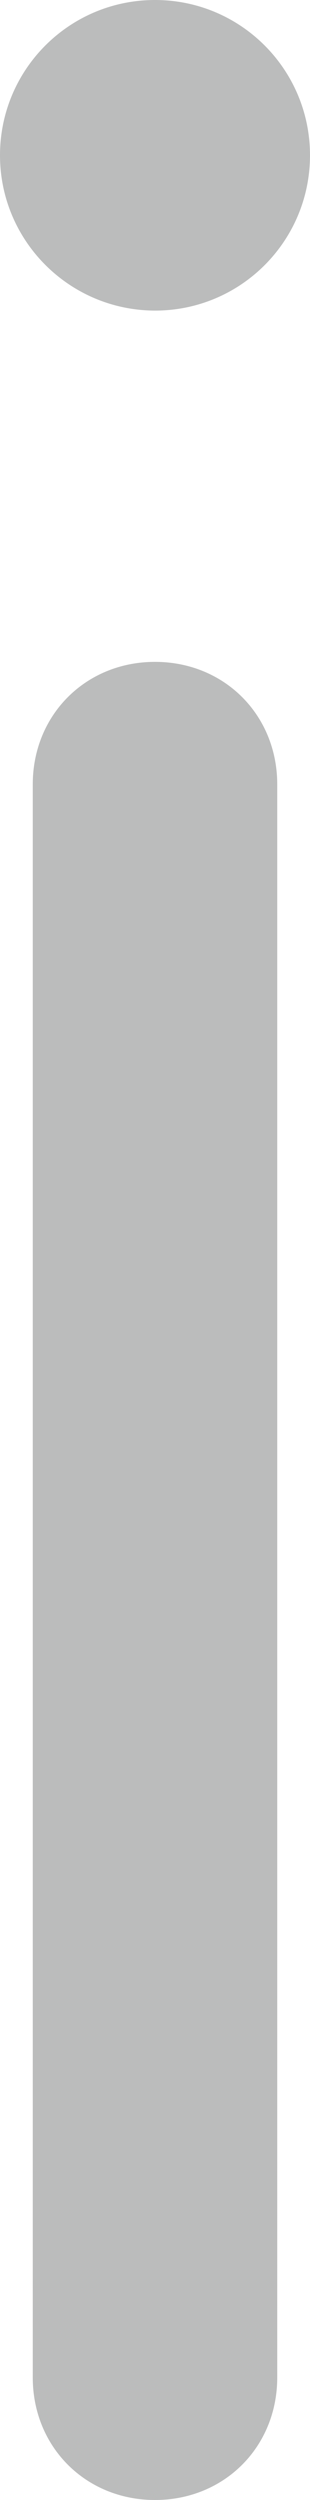 <?xml version="1.0" encoding="utf-8"?>
<!-- Generator: Adobe Illustrator 17.1.0, SVG Export Plug-In . SVG Version: 6.00 Build 0)  -->
<!DOCTYPE svg PUBLIC "-//W3C//DTD SVG 1.1//EN" "http://www.w3.org/Graphics/SVG/1.1/DTD/svg11.dtd">
<svg version="1.1" id="Layer_1" xmlns="http://www.w3.org/2000/svg" xmlns:xlink="http://www.w3.org/1999/xlink" x="0px" y="0px"
	 width="123px" height="990px" viewBox="0 0 123 990" enable-background="new 0 0 123 990" xml:space="preserve">
<g>
	<path fill="#BBBCBC" d="M61.5,0c34,0,61.5,27.5,61.5,61.5S95.5,123,61.5,123C27.5,122.9,0,95.4,0,61.5C0,27.5,27.5,0,61.5,0z
		 M61.5,990C34,990,13,969,13,941.5V310.6c0-27.5,21-48.5,48.5-48.5s48.5,21,48.5,48.5v630.9C110,969,89,990,61.5,990z"/>
</g>
</svg>
